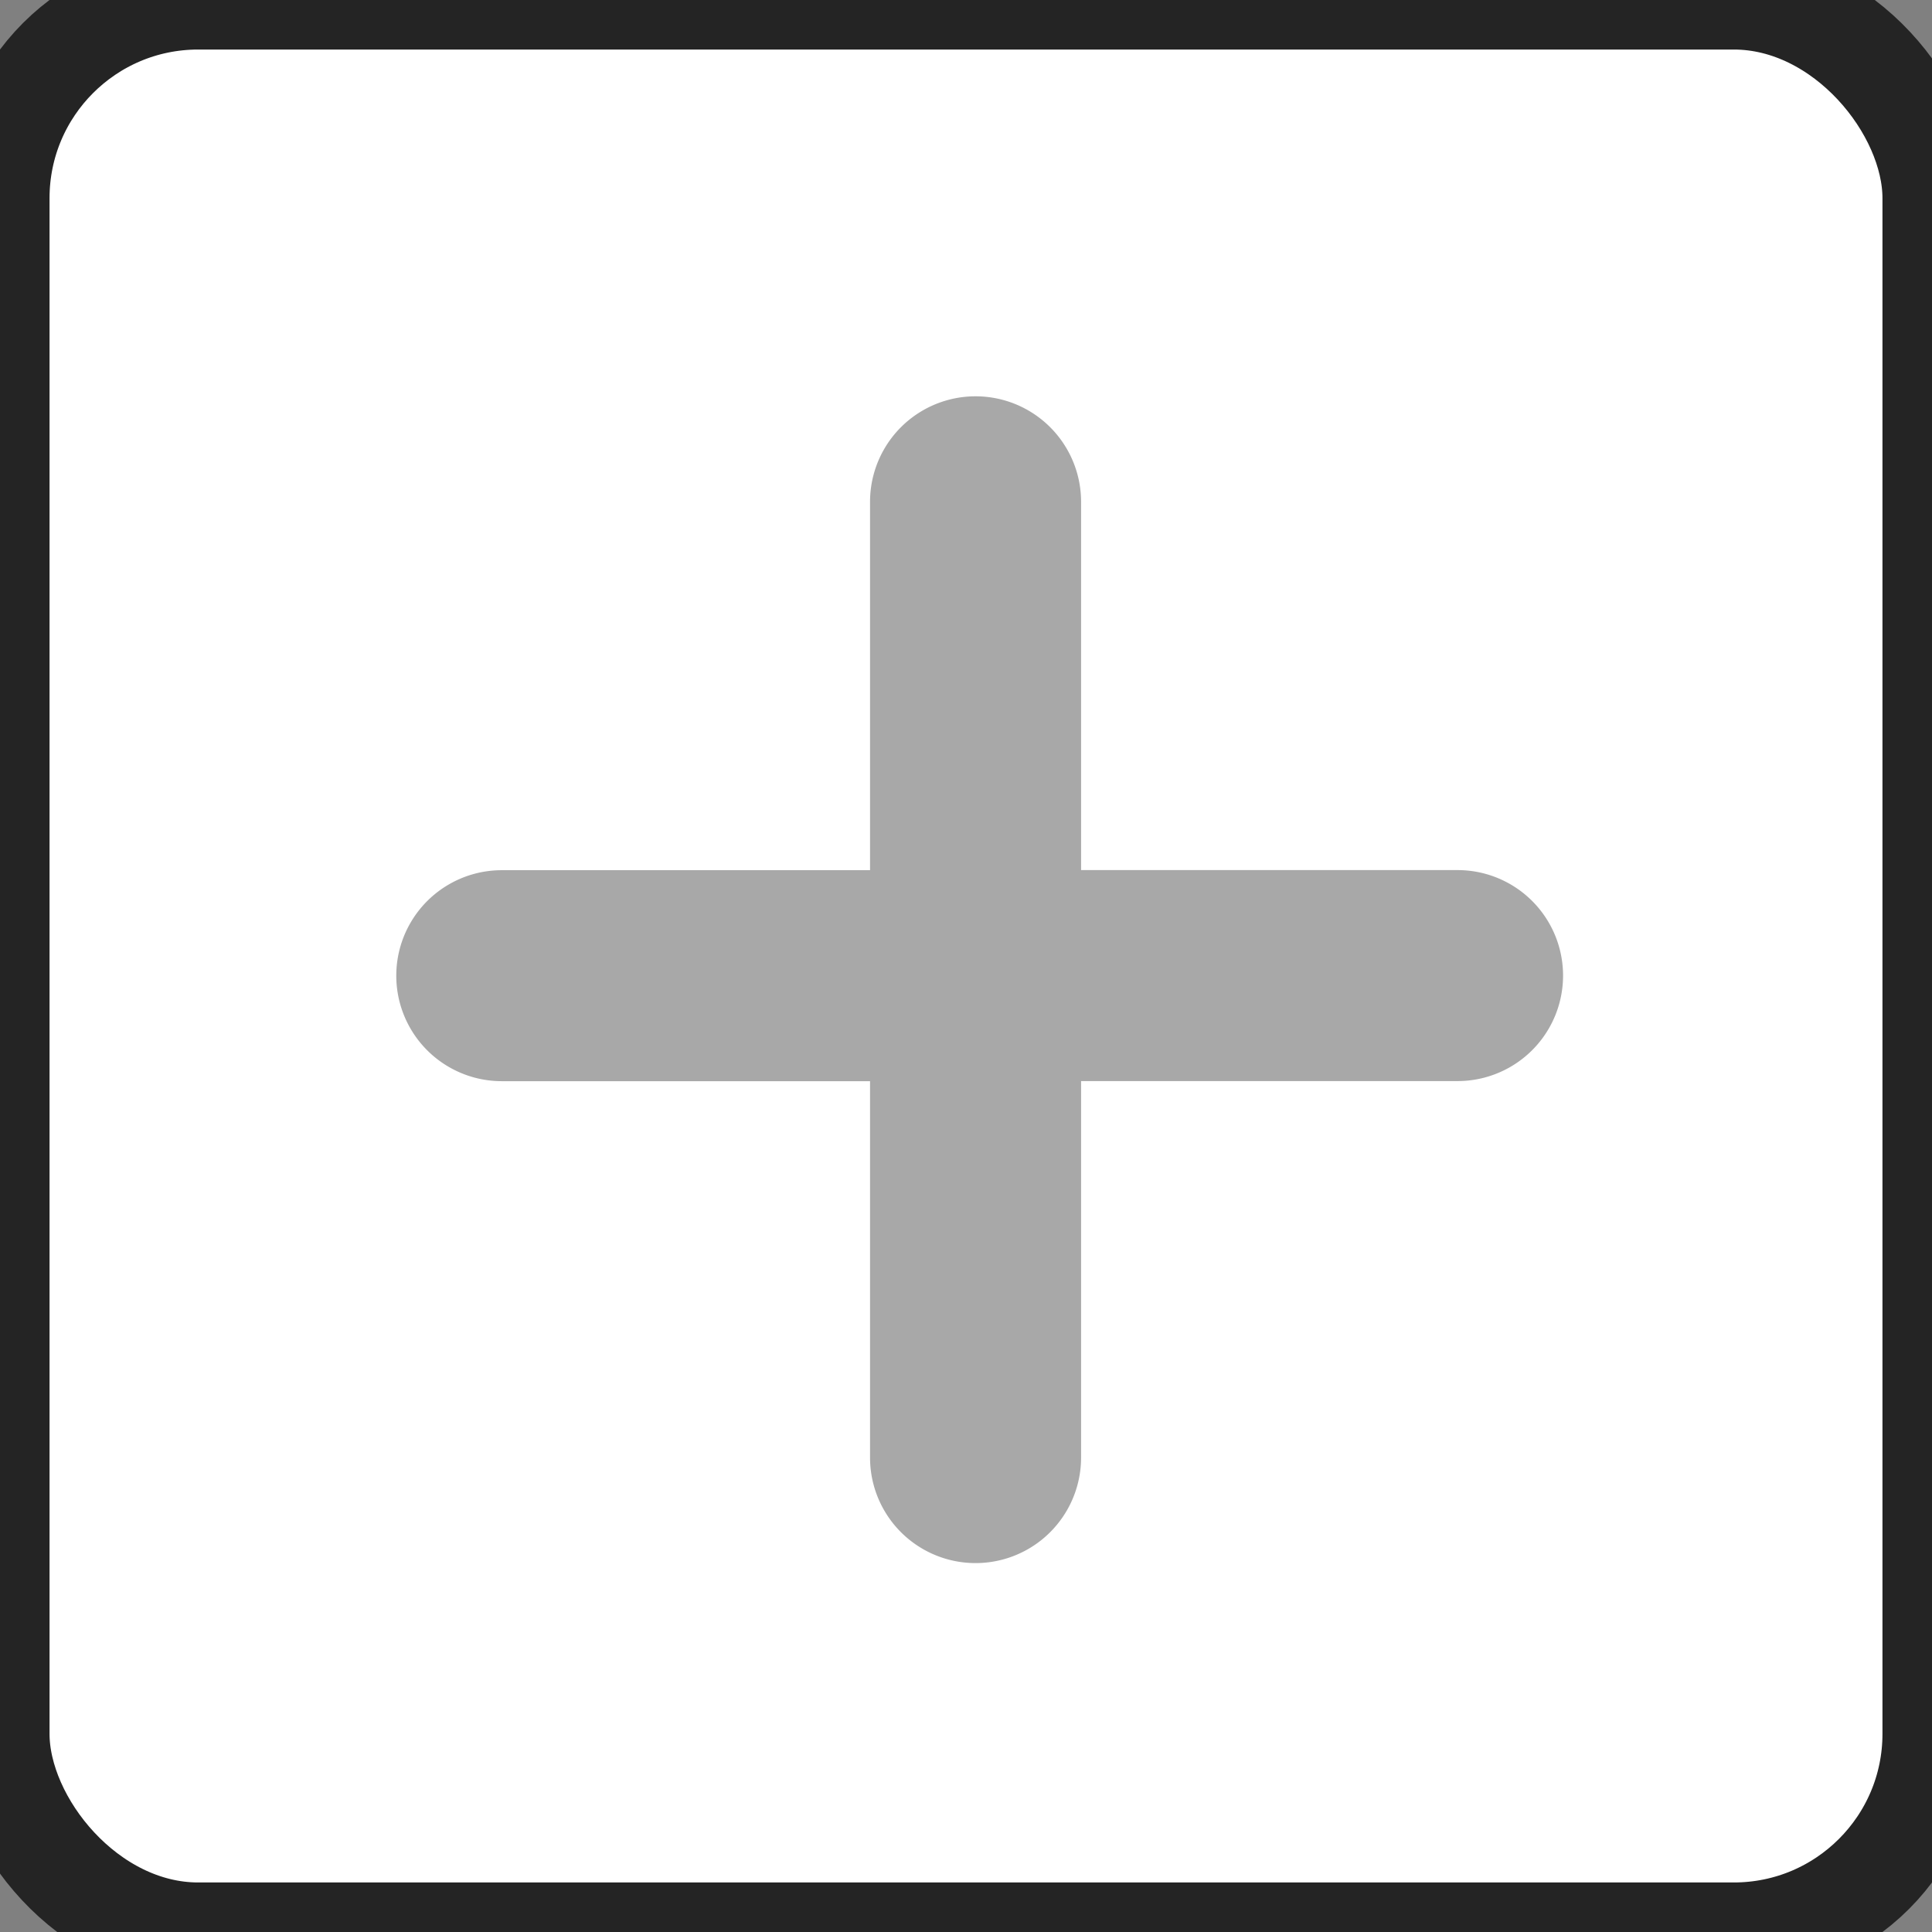<svg xmlns="http://www.w3.org/2000/svg" width="62" height="62" viewBox="0 0 39 39">
  <rect x="0" y="0" width="39" height="39" fill="#808080" stroke="none"/>
  <g id="dottore" transform="translate(0.464)">
    <rect id="Rectangle_71" data-name="Rectangle 71" width="39" height="39" rx="4" transform="translate(-0.464)" fill="#fff" style="stroke-width:2;stroke:#242424"/>
    <path id="Union_7" data-name="Union 7" d="M9.563,21.424v-7.6H2.129a2.129,2.129,0,0,1,0-4.259H9.563V2.129a2.13,2.13,0,0,1,4.26,0V9.563h7.6a2.129,2.129,0,0,1,0,4.259h-7.6v7.6a2.13,2.13,0,1,1-4.26,0Z" transform="translate(7.536 8.001)" fill="#a8a8a8"/>
  </g>
</svg>
